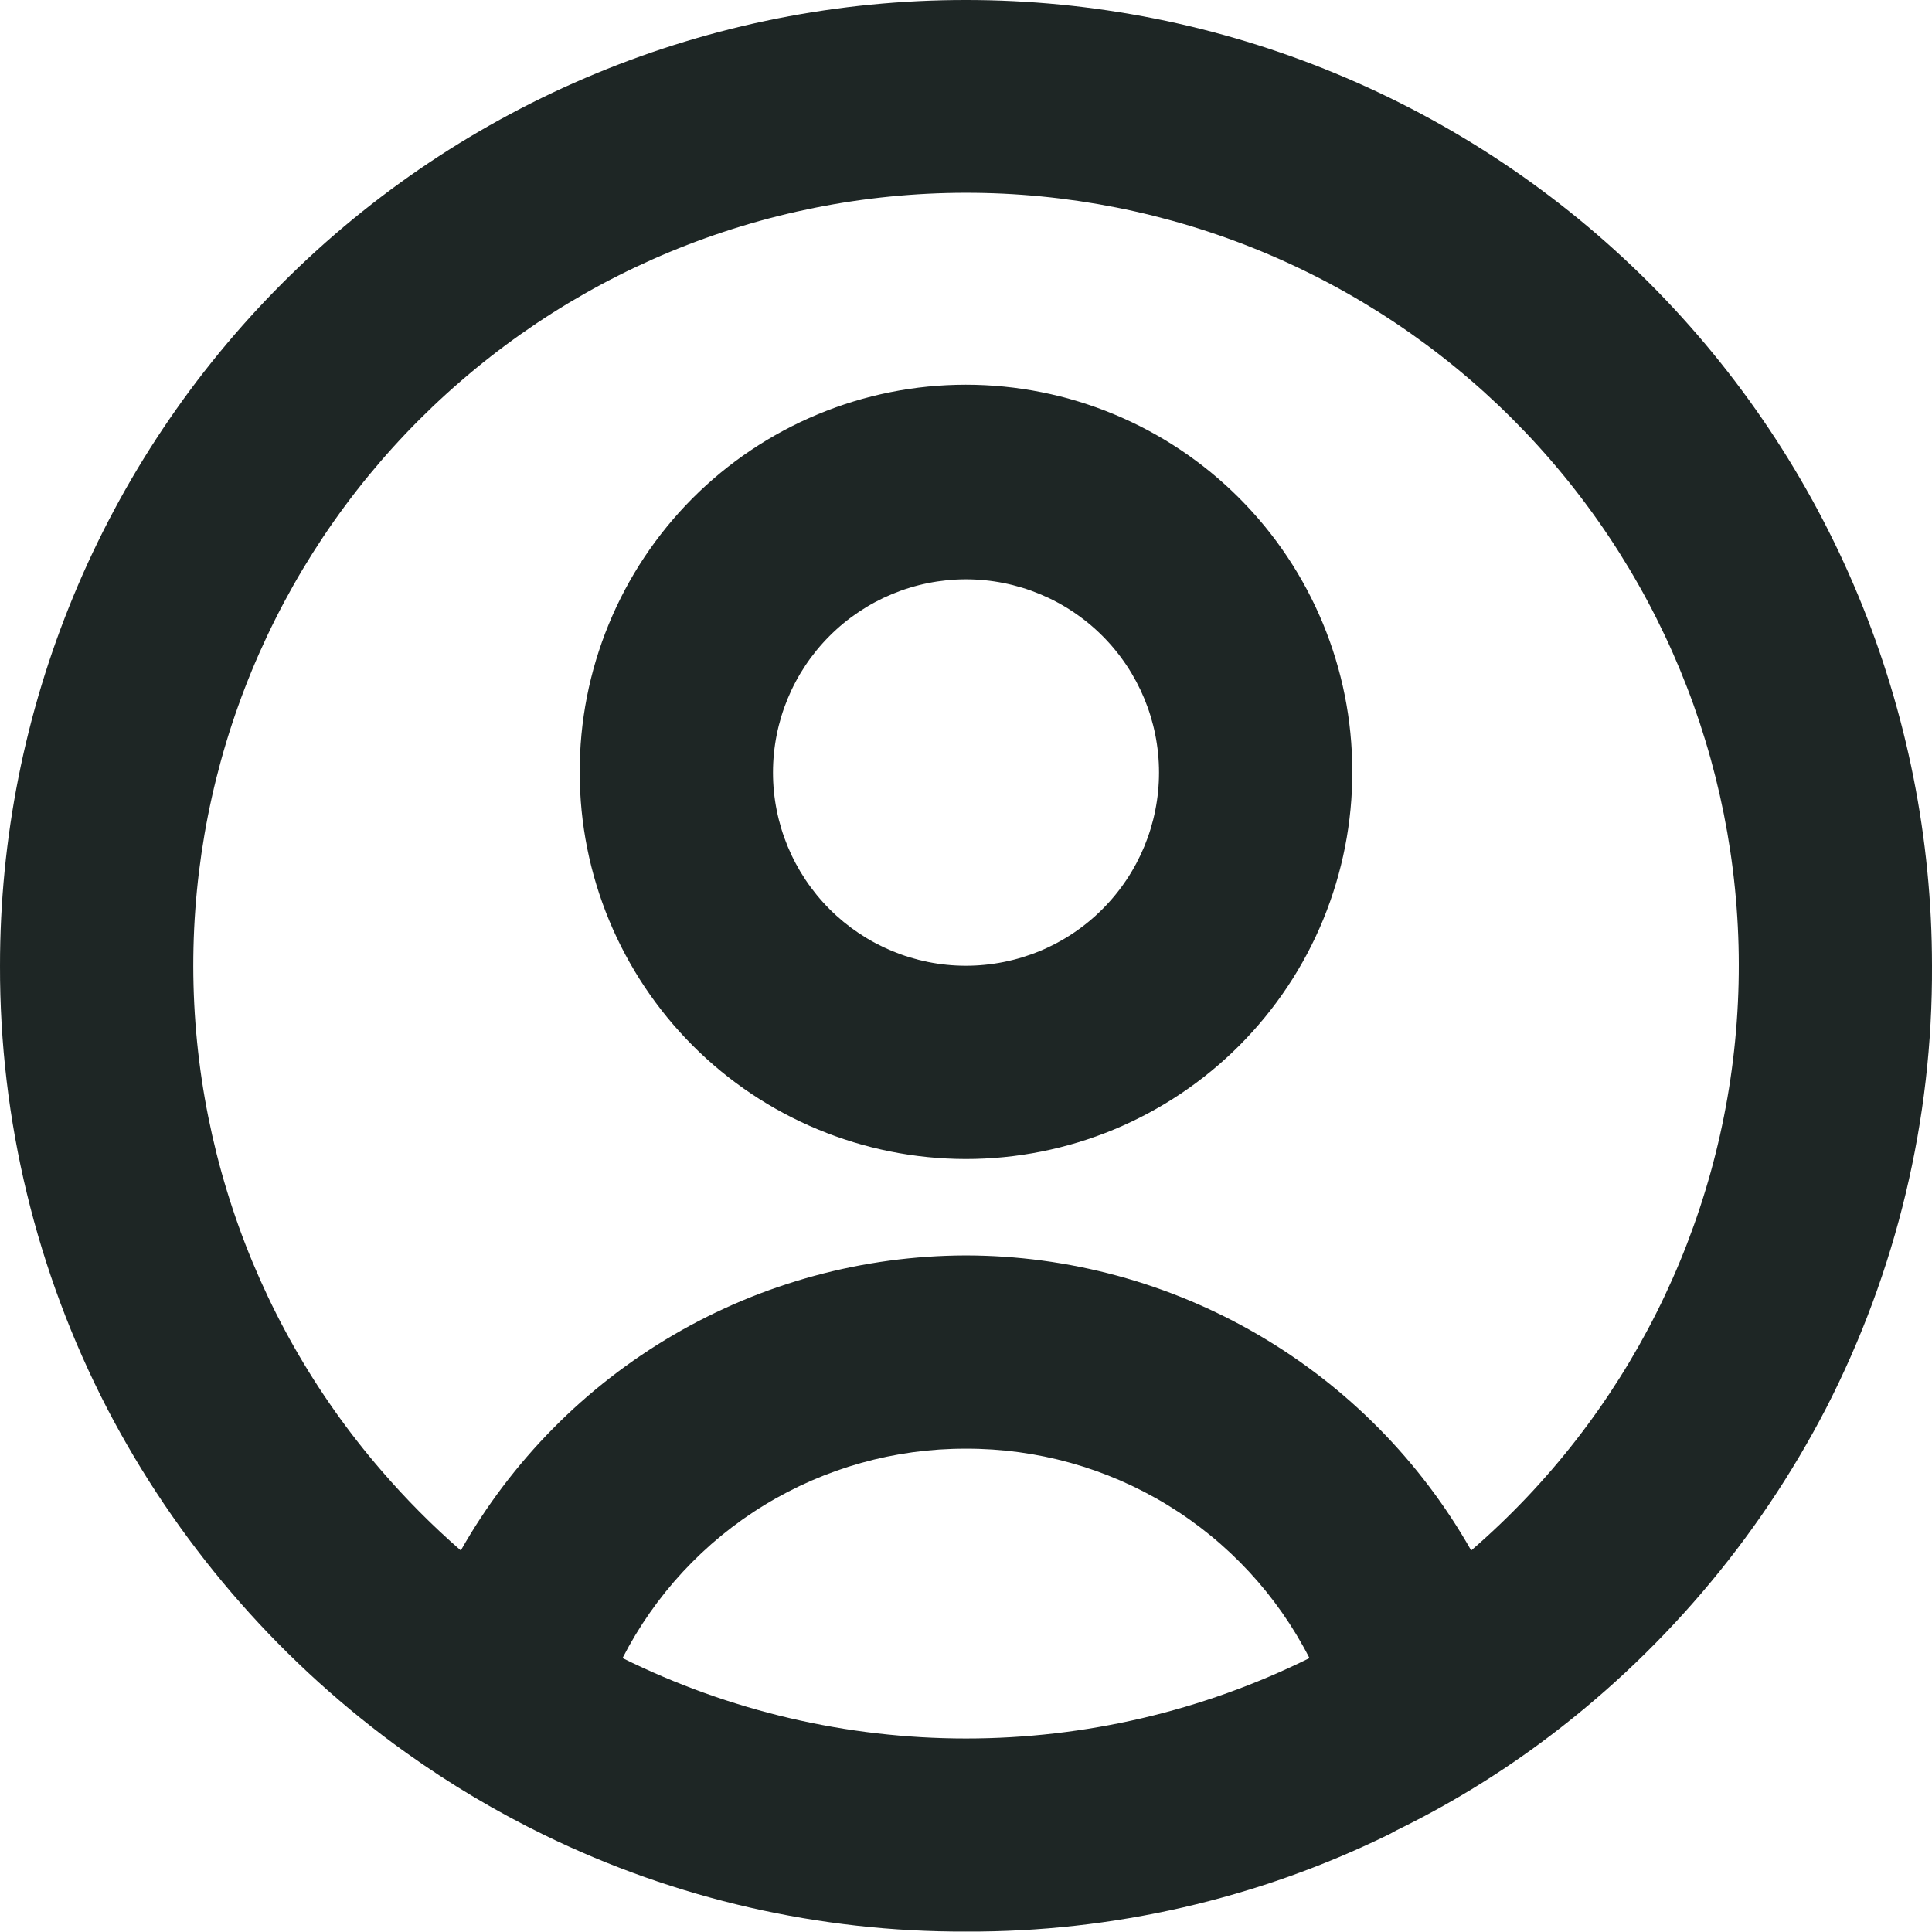 <svg width="31" height="31" viewBox="0 0 31 31" fill="none" xmlns="http://www.w3.org/2000/svg">
    <g clip-path="url(#clip0_387_2555)">
        <path
            d="M15.496 30.993C13.155 31.001 10.843 30.472 8.738 29.446C7.966 29.07 7.226 28.63 6.527 28.131L6.317 27.979C4.396 26.559 2.823 24.72 1.72 22.601C0.584 20.406 -0.006 17.968 3.99074e-05 15.496C-0.001 13.461 0.399 11.446 1.178 9.565C1.956 7.685 3.098 5.976 4.537 4.537C5.976 3.098 7.685 1.956 9.565 1.178C11.446 0.399 13.461 -0.001 15.496 1.68731e-06C17.532 -0.001 19.548 0.399 21.429 1.178C23.31 1.956 25.019 3.097 26.459 4.536C27.898 5.975 29.041 7.684 29.82 9.565C30.599 11.445 31 13.461 31 15.496C31.013 17.965 30.43 20.399 29.302 22.594C28.203 24.714 26.633 26.554 24.712 27.972C23.989 28.505 23.22 28.972 22.413 29.366L22.291 29.432C20.177 30.469 17.851 31.004 15.496 30.993ZM15.496 23.245C14.358 23.242 13.241 23.555 12.268 24.148C11.296 24.741 10.508 25.592 9.989 26.605C11.702 27.454 13.588 27.895 15.5 27.895C17.412 27.895 19.298 27.454 21.011 26.605C20.492 25.591 19.702 24.739 18.729 24.146C17.755 23.553 16.636 23.241 15.496 23.245ZM15.496 20.144C17.146 20.146 18.765 20.586 20.19 21.418C21.614 22.249 22.793 23.443 23.606 24.878C26.095 22.728 27.628 19.677 27.867 16.397C28.107 13.117 27.035 9.876 24.885 7.387C23.821 6.154 22.524 5.143 21.068 4.412C19.613 3.681 18.028 3.244 16.403 3.126C14.779 3.008 13.147 3.211 11.601 3.724C10.055 4.237 8.626 5.049 7.394 6.115C6.162 7.179 5.151 8.475 4.42 9.93C3.689 11.385 3.252 12.969 3.134 14.593C3.016 16.217 3.219 17.848 3.732 19.393C4.244 20.939 5.057 22.368 6.122 23.599C6.515 24.055 6.94 24.483 7.394 24.878C8.207 23.444 9.384 22.251 10.807 21.419C12.23 20.588 13.848 20.148 15.496 20.144ZM15.496 18.597C13.853 18.595 12.277 17.941 11.116 16.778C9.955 15.615 9.302 14.039 9.302 12.396C9.299 11.58 9.457 10.772 9.767 10.018C10.077 9.263 10.533 8.577 11.108 7.999C11.684 7.421 12.367 6.962 13.12 6.649C13.873 6.335 14.681 6.173 15.496 6.173C17.141 6.173 18.718 6.826 19.881 7.989C21.044 9.152 21.698 10.729 21.698 12.374C21.701 13.19 21.542 13.999 21.232 14.754C20.922 15.509 20.465 16.195 19.889 16.773C19.313 17.351 18.628 17.81 17.875 18.123C17.121 18.436 16.313 18.597 15.496 18.597ZM15.496 9.295C14.675 9.297 13.889 9.624 13.309 10.206C12.729 10.787 12.403 11.575 12.403 12.396C12.403 13.217 12.729 14.004 13.309 14.586C13.889 15.167 14.675 15.495 15.496 15.496C16.319 15.496 17.108 15.17 17.689 14.588C18.27 14.007 18.597 13.218 18.597 12.396C18.597 11.573 18.27 10.785 17.689 10.203C17.108 9.622 16.319 9.295 15.496 9.295Z"
            fill="#1E2625" />
    </g>
    <defs>
        <clipPath id="clip0_387_2555">
            <rect width="31" height="31" fill="white" />
        </clipPath>
    </defs>
</svg>